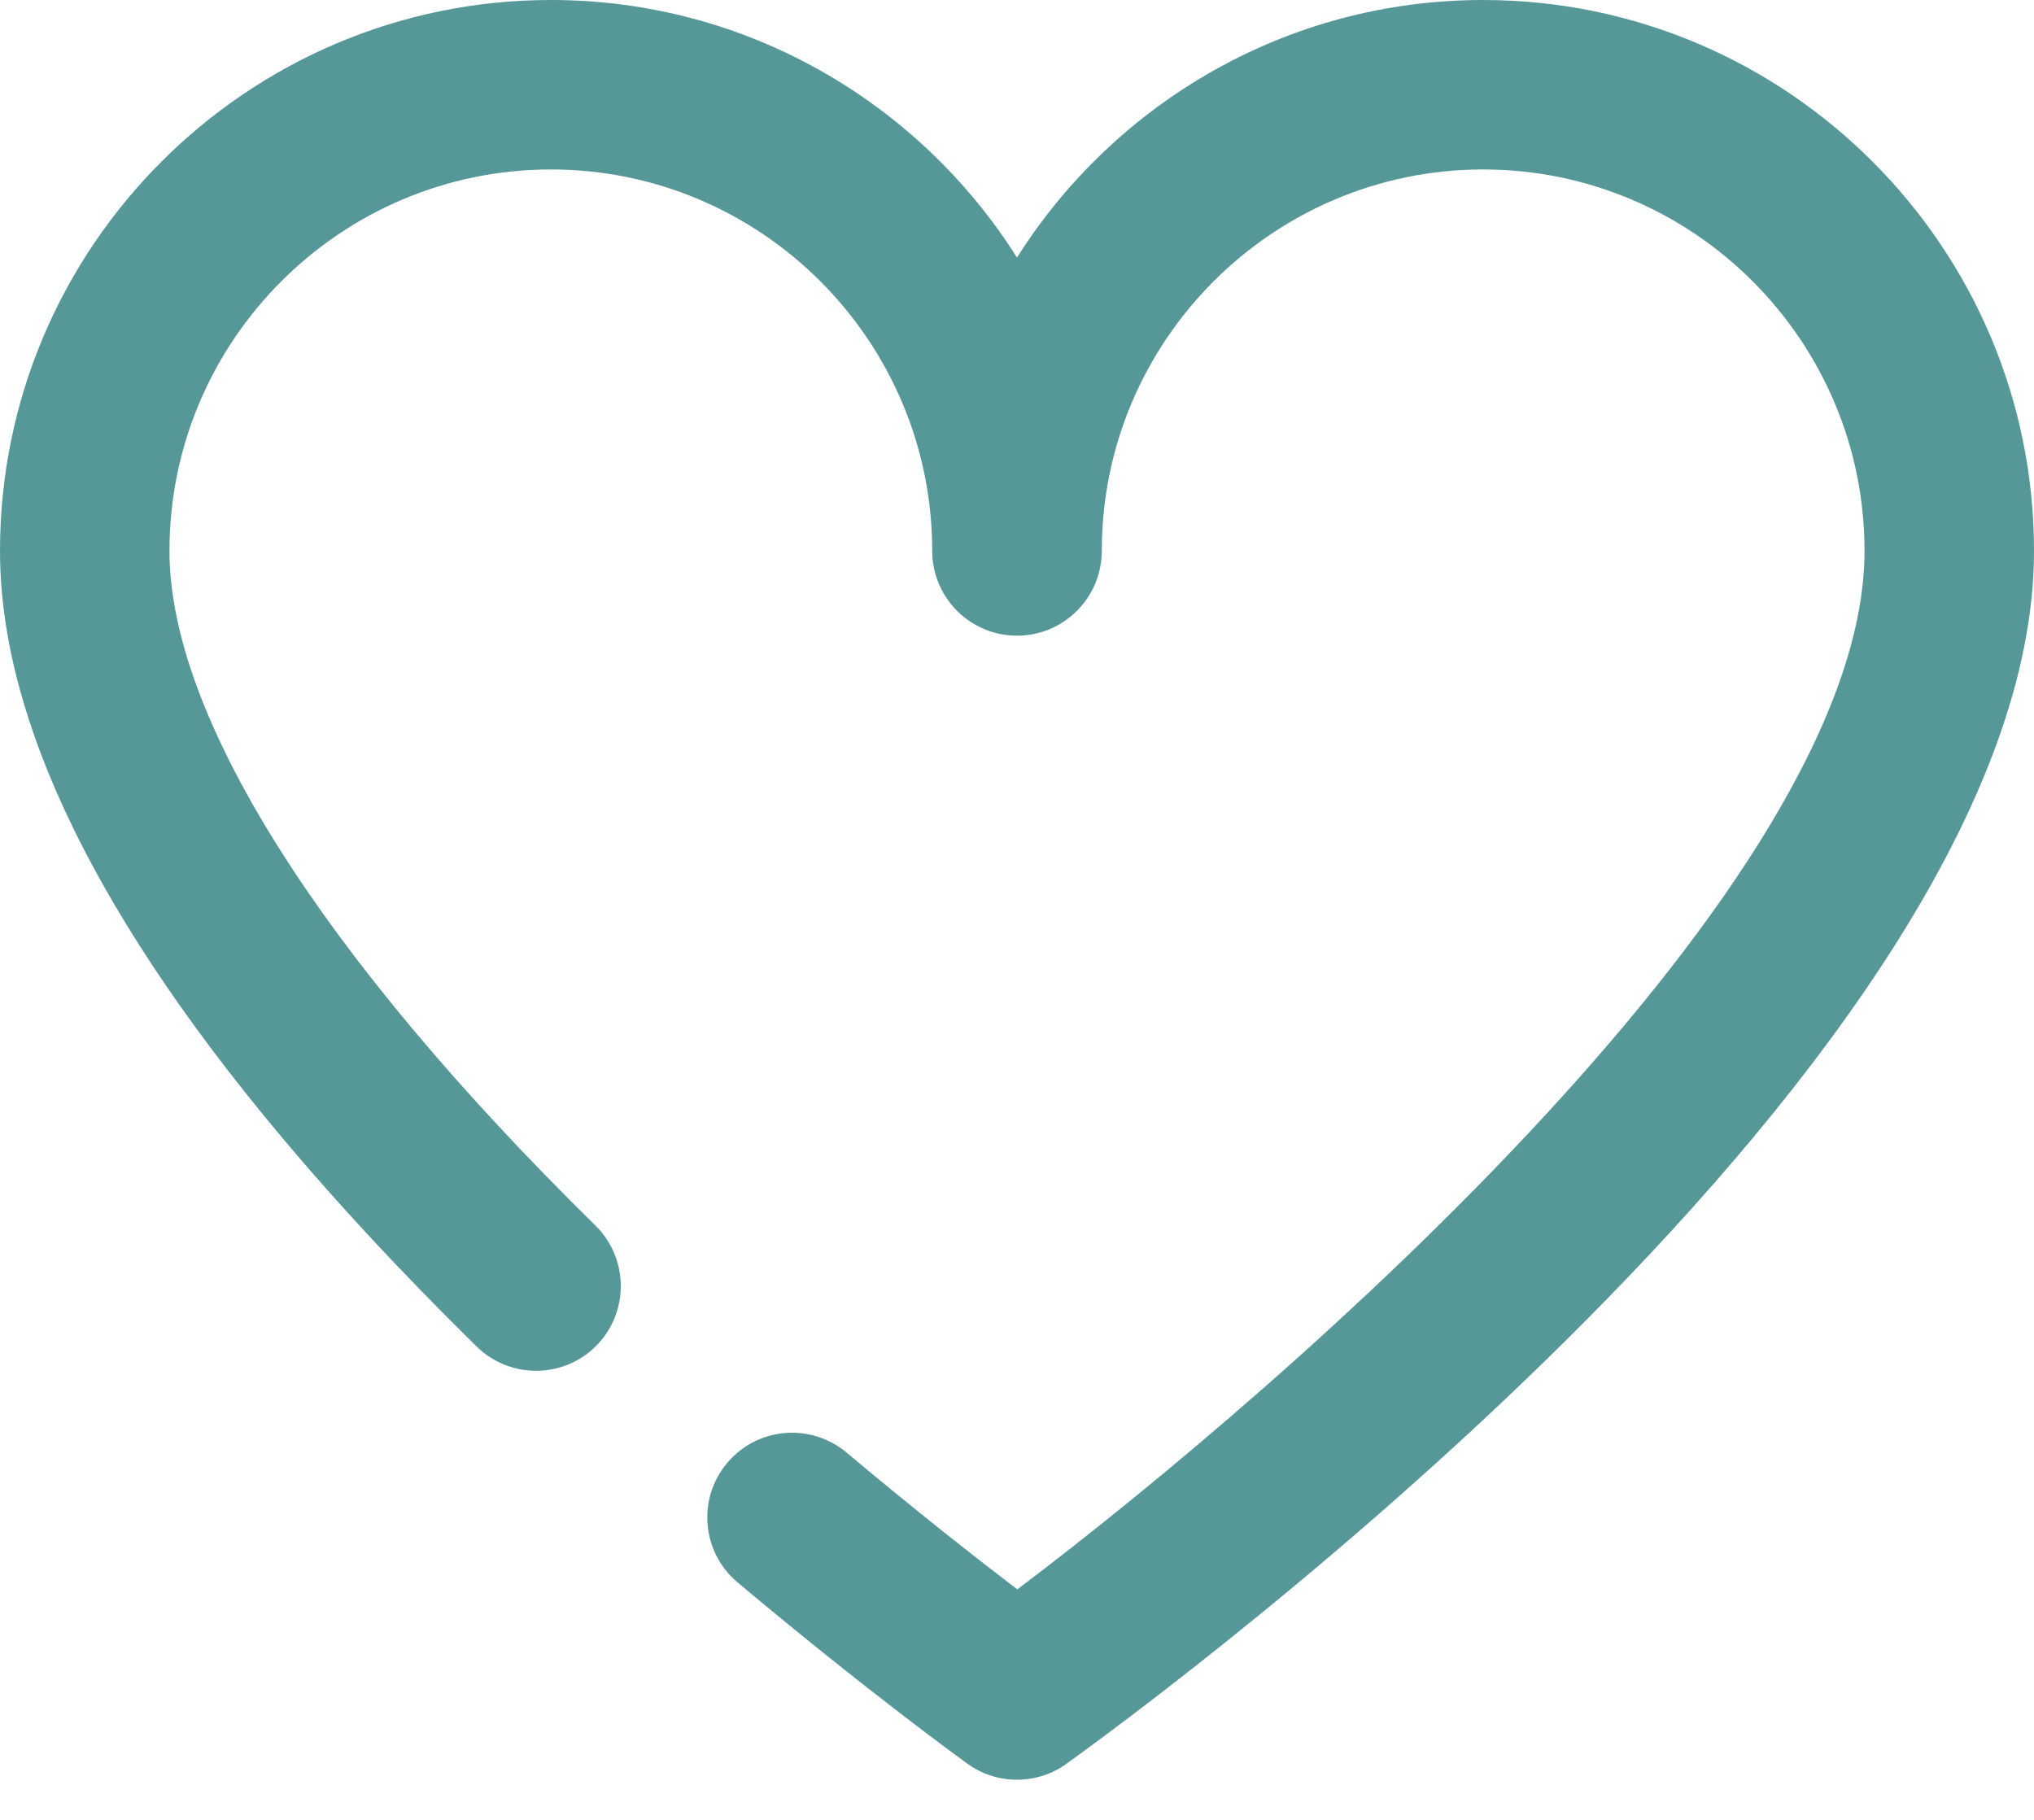 <svg width="19" height="17" viewBox="0 0 19 17" fill="none" xmlns="http://www.w3.org/2000/svg">
<path d="M5.572 12.569C5.878 12.257 5.874 11.756 5.563 11.449C2.996 8.926 1.583 6.688 1.583 5.146C1.583 3.182 3.181 1.583 5.146 1.583C7.11 1.583 8.708 3.182 8.708 5.146C8.708 5.583 9.063 5.938 9.5 5.938C9.937 5.938 10.292 5.583 10.292 5.146C10.292 3.182 11.89 1.583 13.854 1.583C15.819 1.583 17.417 3.182 17.417 5.146C17.417 8.236 12.082 12.9 9.503 14.847C9.134 14.566 8.569 14.124 7.908 13.569C7.573 13.288 7.074 13.331 6.793 13.666C6.511 14.001 6.555 14.5 6.889 14.781C8.109 15.805 9 16.449 9.038 16.476C9.176 16.576 9.338 16.625 9.5 16.625C9.662 16.625 9.824 16.576 9.962 16.476C10.887 15.81 19 9.838 19 5.146C19 2.309 16.692 0 13.854 0C12.023 0 10.412 0.962 9.5 2.406C8.588 0.962 6.977 0 5.146 0C2.309 0 0 2.309 0 5.146C0 7.173 1.498 9.673 4.452 12.578C4.764 12.884 5.266 12.88 5.572 12.569Z" fill="#569898"/>
</svg>
